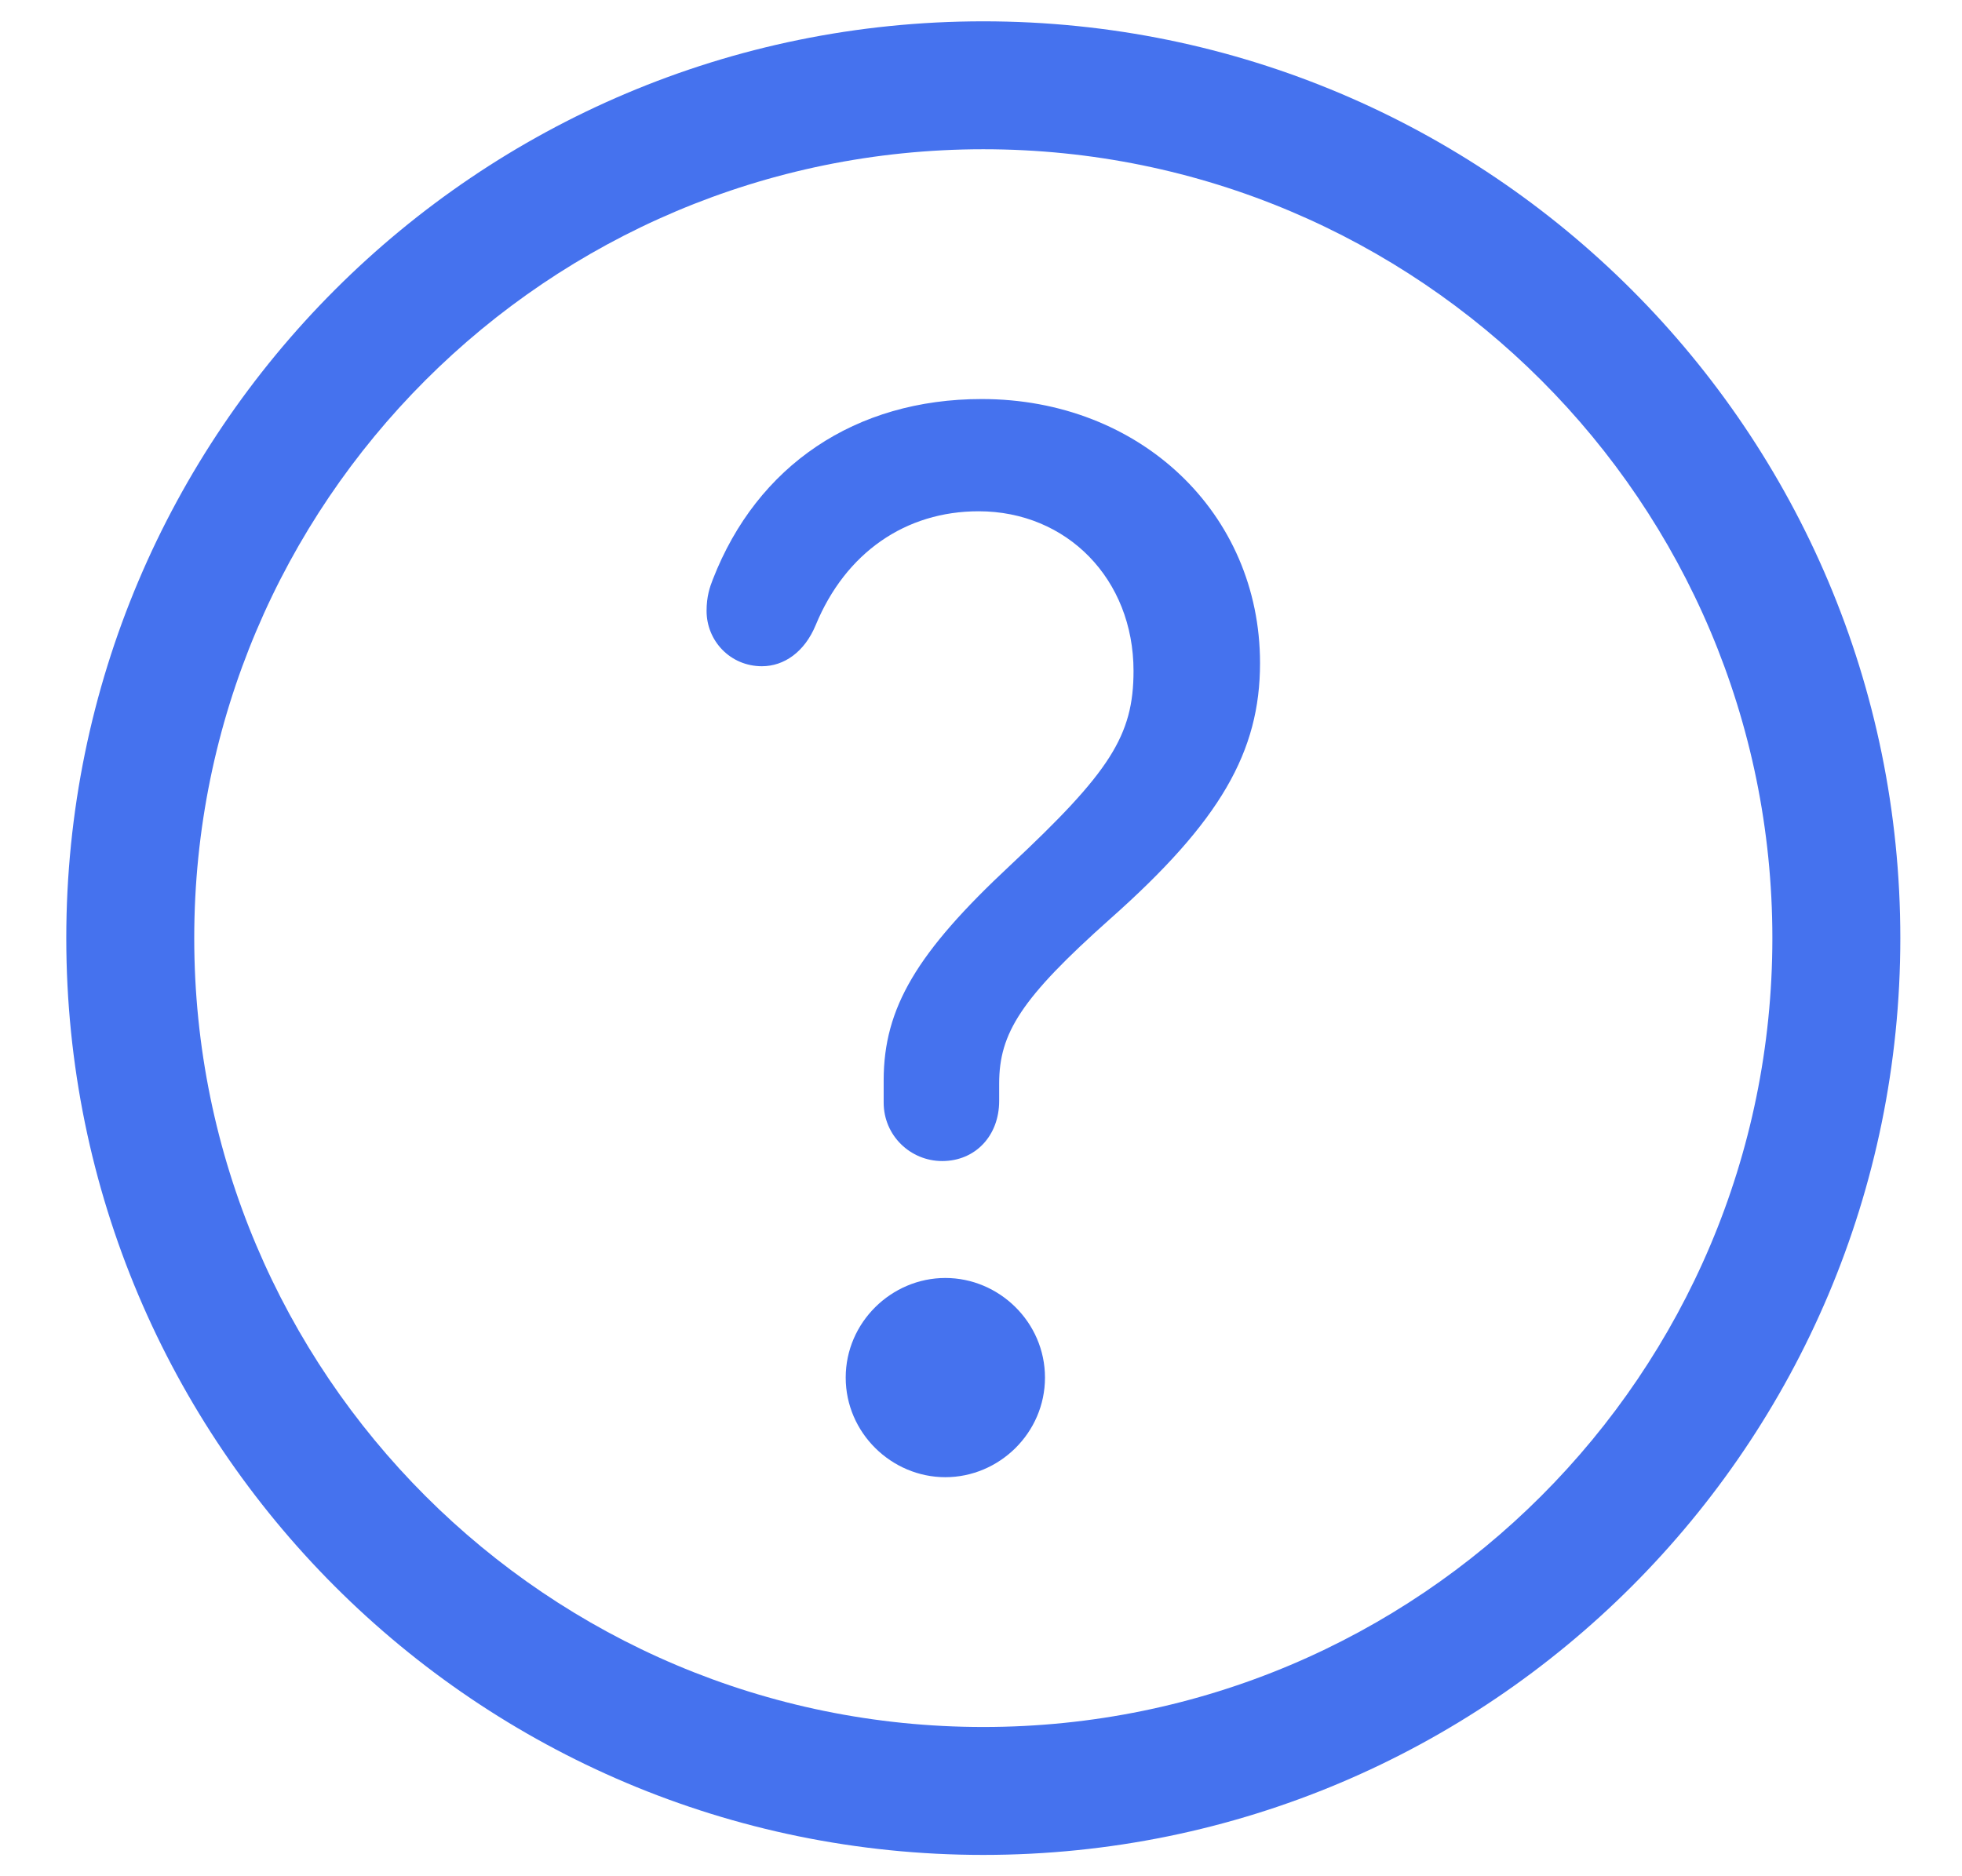<svg width="23" height="22" viewBox="0 0 23 22" fill="none" xmlns="http://www.w3.org/2000/svg">
<path fill-rule="evenodd" clip-rule="evenodd" d="M11.527 1.75C6.419 1.75 2.277 5.891 2.277 11C2.277 16.109 6.419 20.25 11.527 20.25C16.636 20.25 20.777 16.109 20.777 11C20.777 5.891 16.636 1.75 11.527 1.75ZM0.777 11C0.777 5.063 5.59 0.25 11.527 0.25C17.464 0.25 22.277 5.063 22.277 11C22.277 16.937 17.464 21.75 11.527 21.75C5.59 21.75 0.777 16.937 0.777 11Z" fill="#4572EE"/>
<path d="M11.045 13.614C11.434 13.614 11.713 13.317 11.713 12.909V12.705C11.713 12.112 11.972 11.704 13.01 10.778C14.308 9.628 14.771 8.813 14.771 7.775C14.771 6.014 13.362 4.679 11.509 4.679C10.026 4.679 8.876 5.458 8.357 6.792C8.32 6.885 8.283 6.996 8.283 7.163C8.283 7.515 8.561 7.812 8.932 7.812C9.191 7.812 9.432 7.645 9.562 7.33C9.914 6.477 10.619 5.995 11.472 5.995C12.509 5.995 13.288 6.792 13.288 7.867C13.288 8.627 13.01 9.054 11.842 10.147C10.749 11.167 10.359 11.816 10.359 12.668V12.928C10.359 13.317 10.674 13.614 11.045 13.614ZM11.082 17.321C11.713 17.321 12.25 16.802 12.25 16.153C12.25 15.504 11.713 14.985 11.082 14.985C10.452 14.985 9.914 15.504 9.914 16.153C9.914 16.802 10.452 17.321 11.082 17.321Z" fill="#4572EE"/>
</svg>
